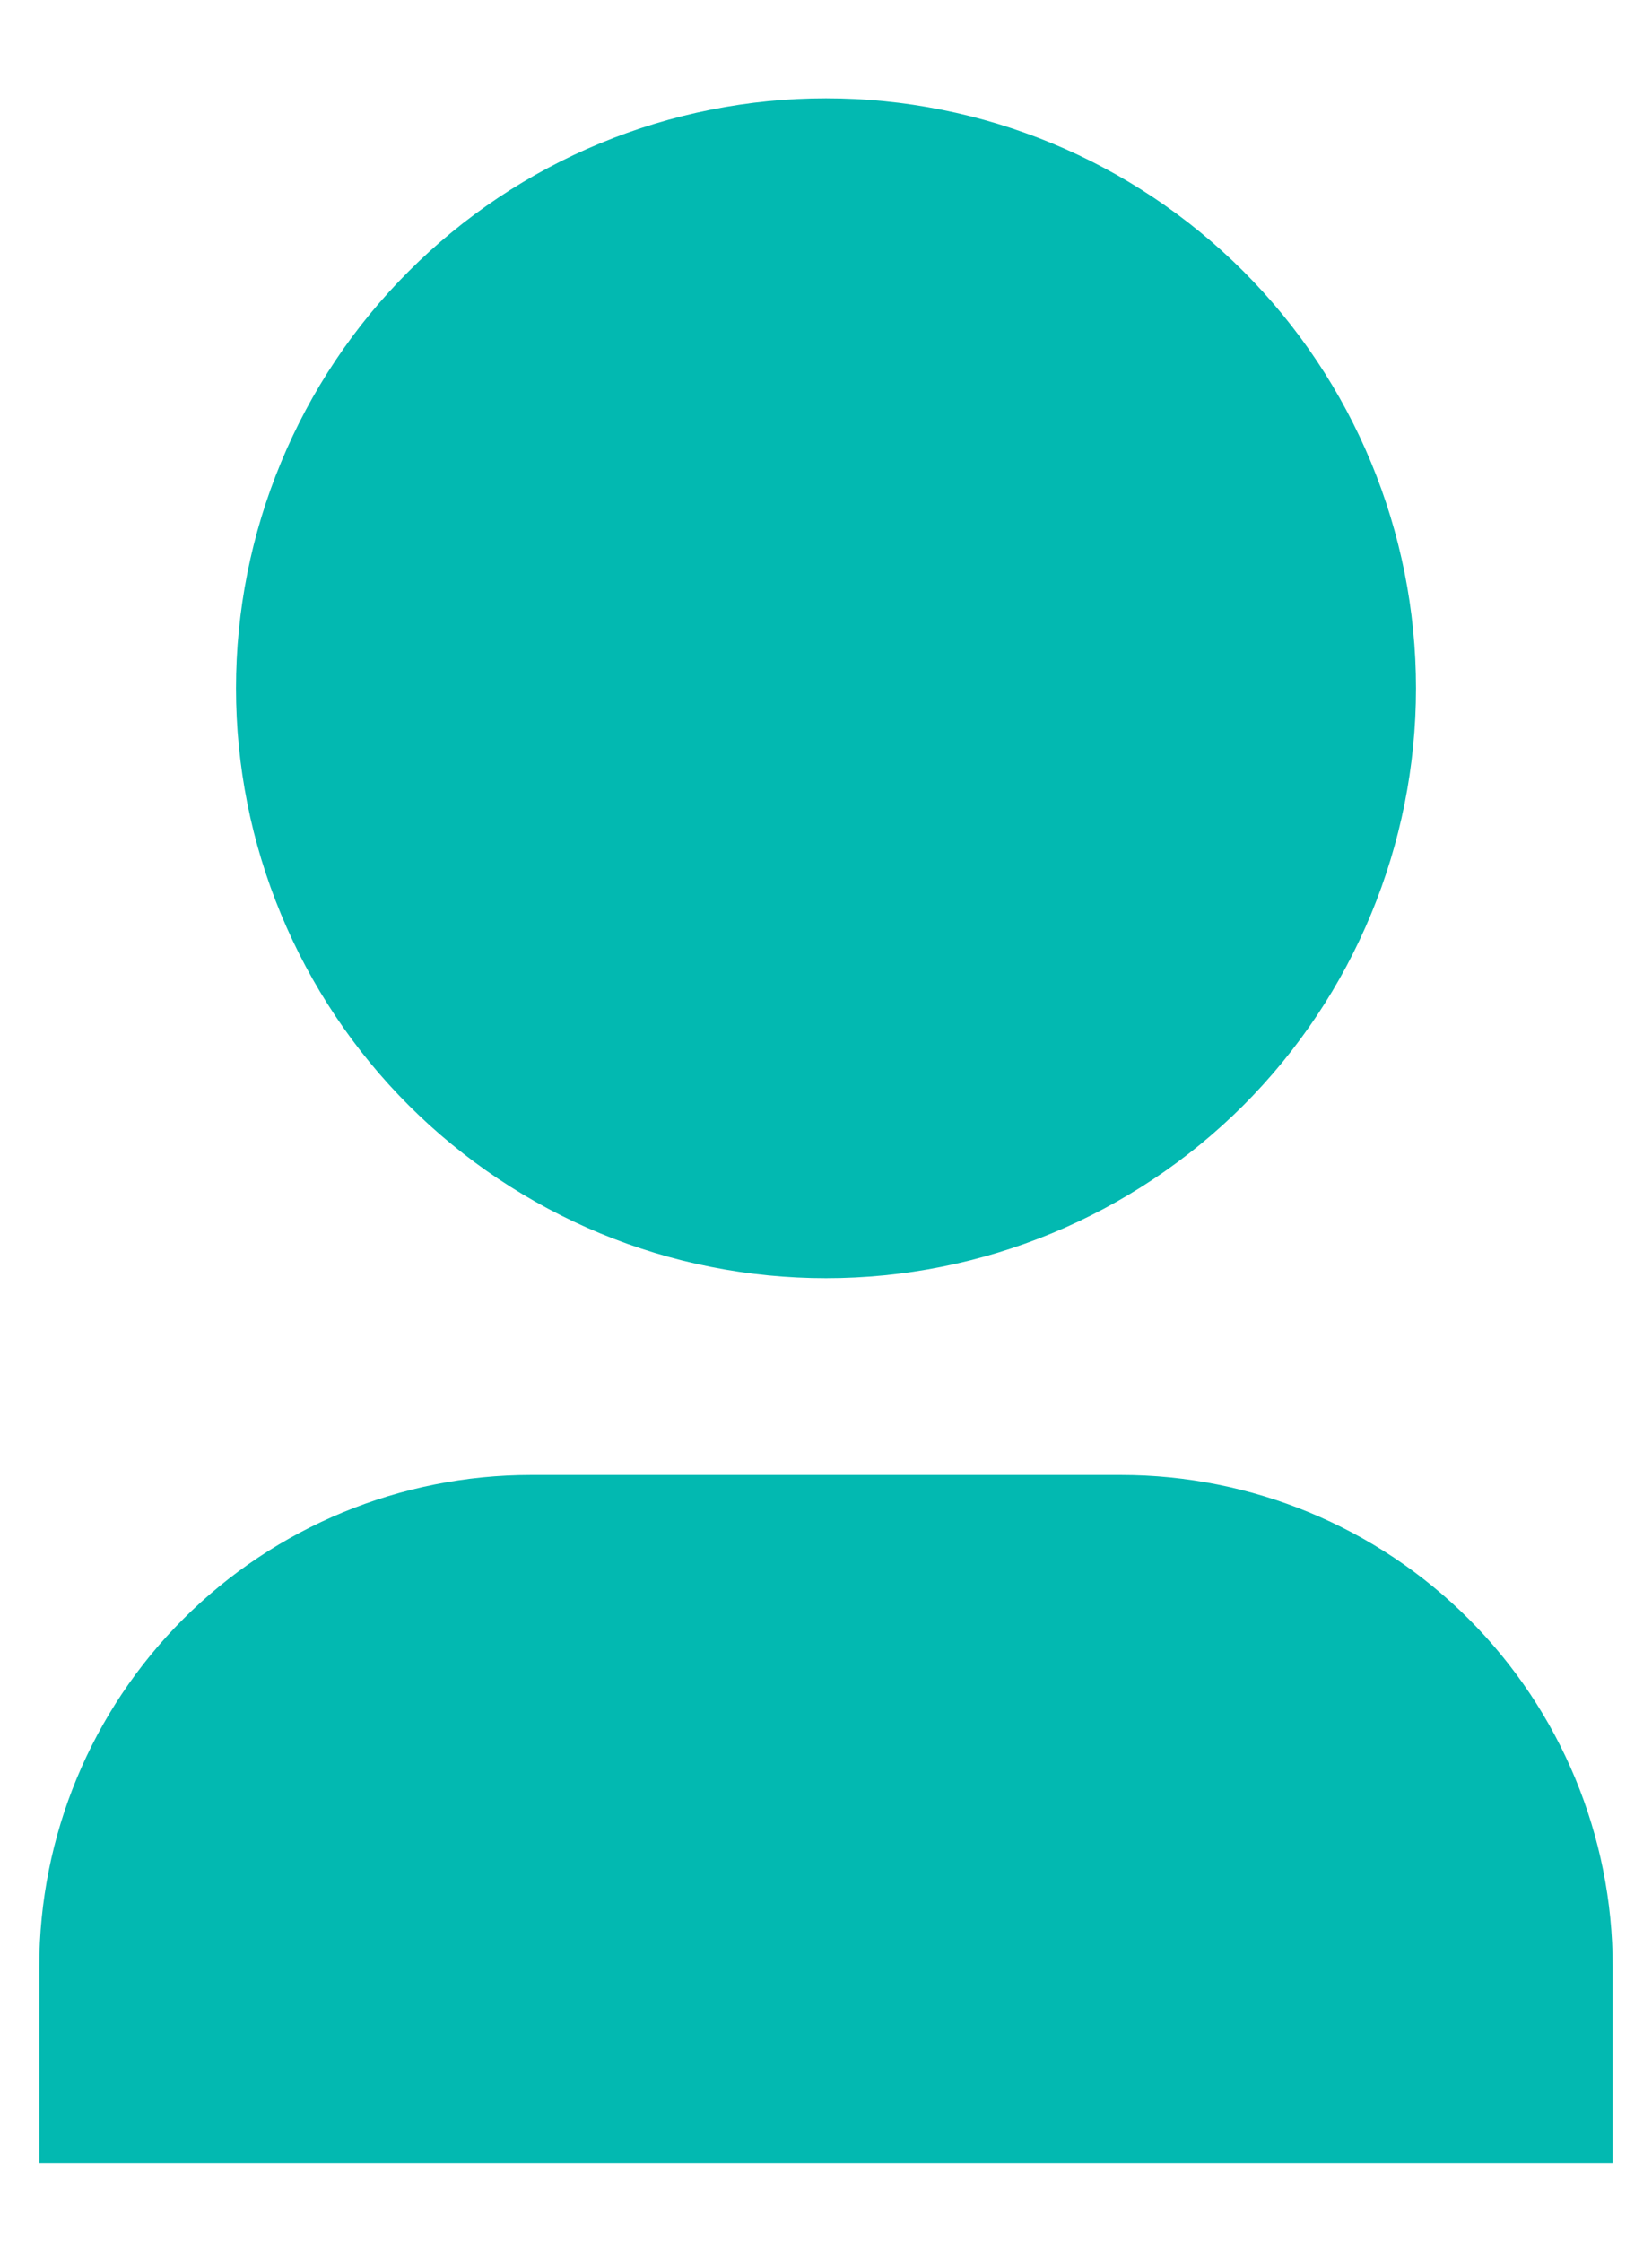 <svg width="14" height="19" viewBox="0 0 14 19" fill="none" xmlns="http://www.w3.org/2000/svg">
<path d="M13.667 18.333H0.333V16.667C0.333 15.562 0.772 14.502 1.554 13.72C2.335 12.939 3.395 12.5 4.5 12.5H9.5C10.605 12.5 11.665 12.939 12.446 13.72C13.228 14.502 13.667 15.562 13.667 16.667V18.333ZM7 10.833C6.344 10.833 5.693 10.704 5.087 10.453C4.48 10.201 3.929 9.833 3.465 9.369C3 8.905 2.632 8.353 2.381 7.747C2.129 7.14 2 6.49 2 5.833C2 5.177 2.129 4.527 2.381 3.92C2.632 3.313 3 2.762 3.465 2.298C3.929 1.833 4.48 1.465 5.087 1.214C5.693 0.963 6.344 0.833 7 0.833C8.326 0.833 9.598 1.36 10.536 2.298C11.473 3.235 12 4.507 12 5.833C12 7.159 11.473 8.431 10.536 9.369C9.598 10.306 8.326 10.833 7 10.833Z" fill="#02B9B1"/>
</svg>

